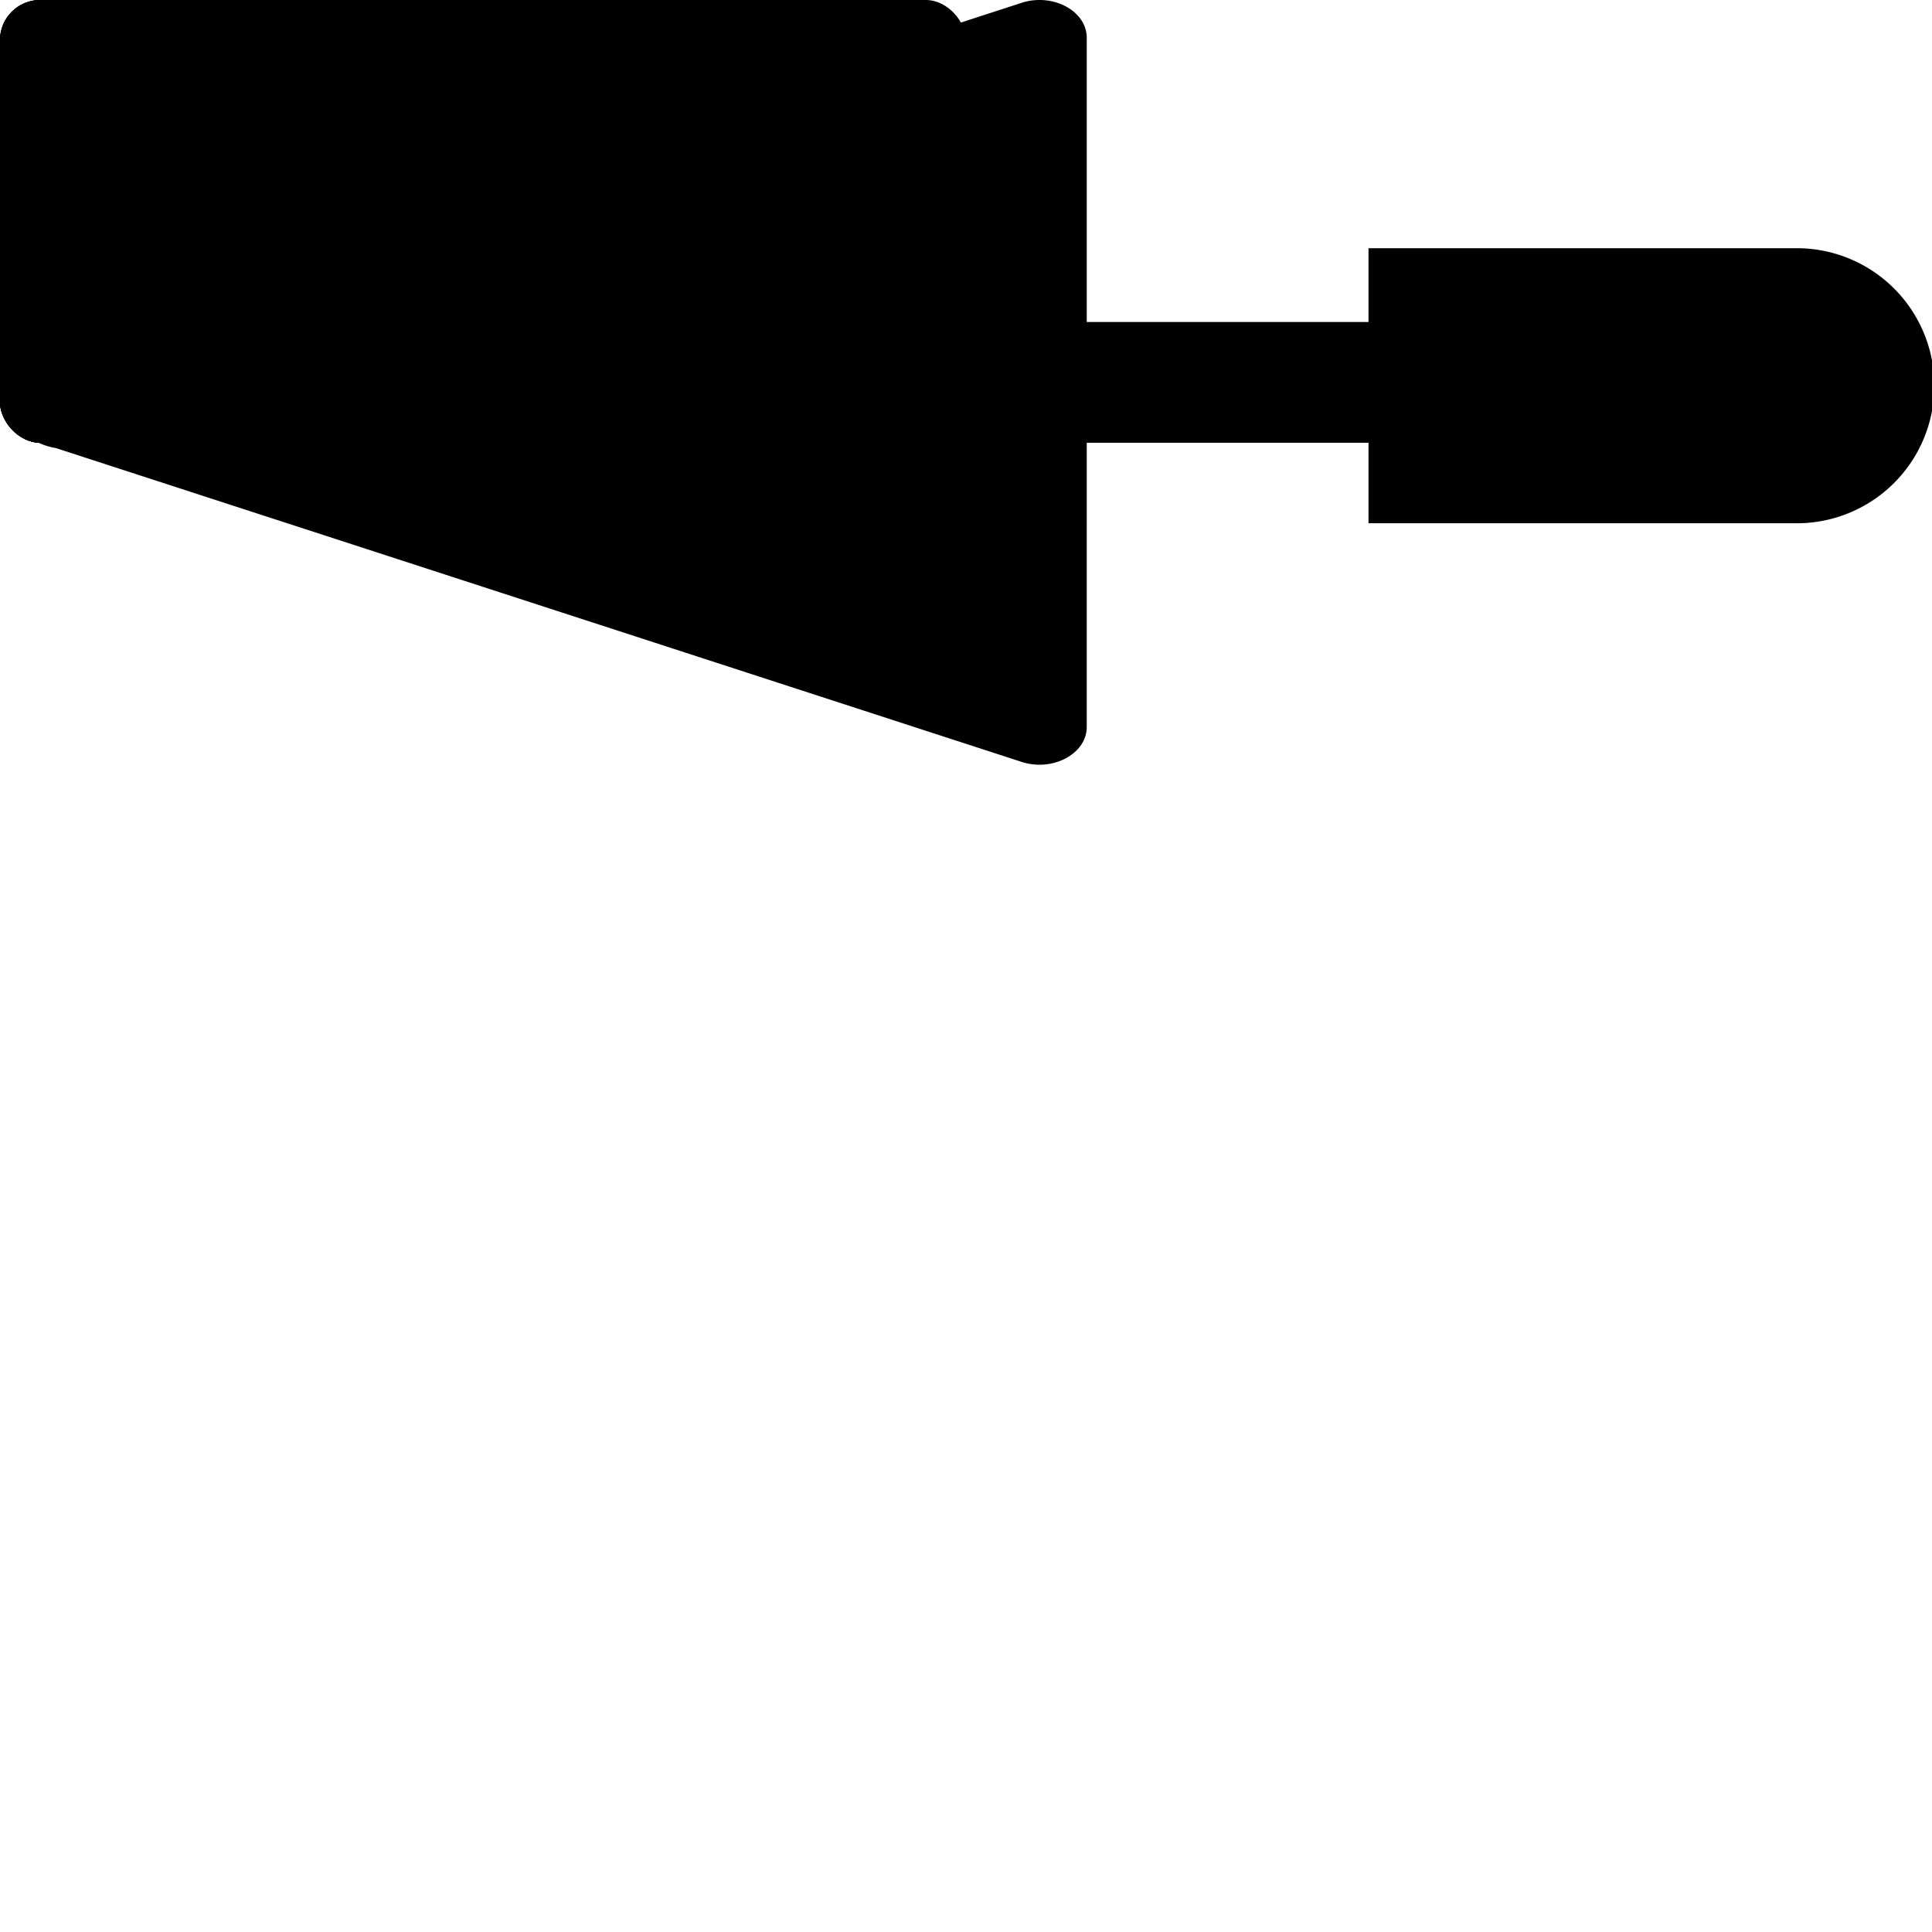 <svg xmlns="http://www.w3.org/2000/svg" viewBox="0 0 48 48"><g><g><path d="M1.384,11.131l8.509,2.765,15.489,5.033c.772.251,1.618-.202,1.618-.867V11h7v2H44.583a3.417,3.417,0,1,0,0-6.833H34V8H27V.937c0-.665-.845-1.118-1.618-.867L9.893,5.104,1.384,7.869A1.653,1.653,0,0,0,1.384,11.131Z" ></path><rect width="23" height="11" rx="1" ></rect><rect width="24" height="11" rx="1" ></rect><rect width="23" height="11" rx="1" ></rect><rect width="10" height="11" rx="1" ></rect></g></g></svg>

